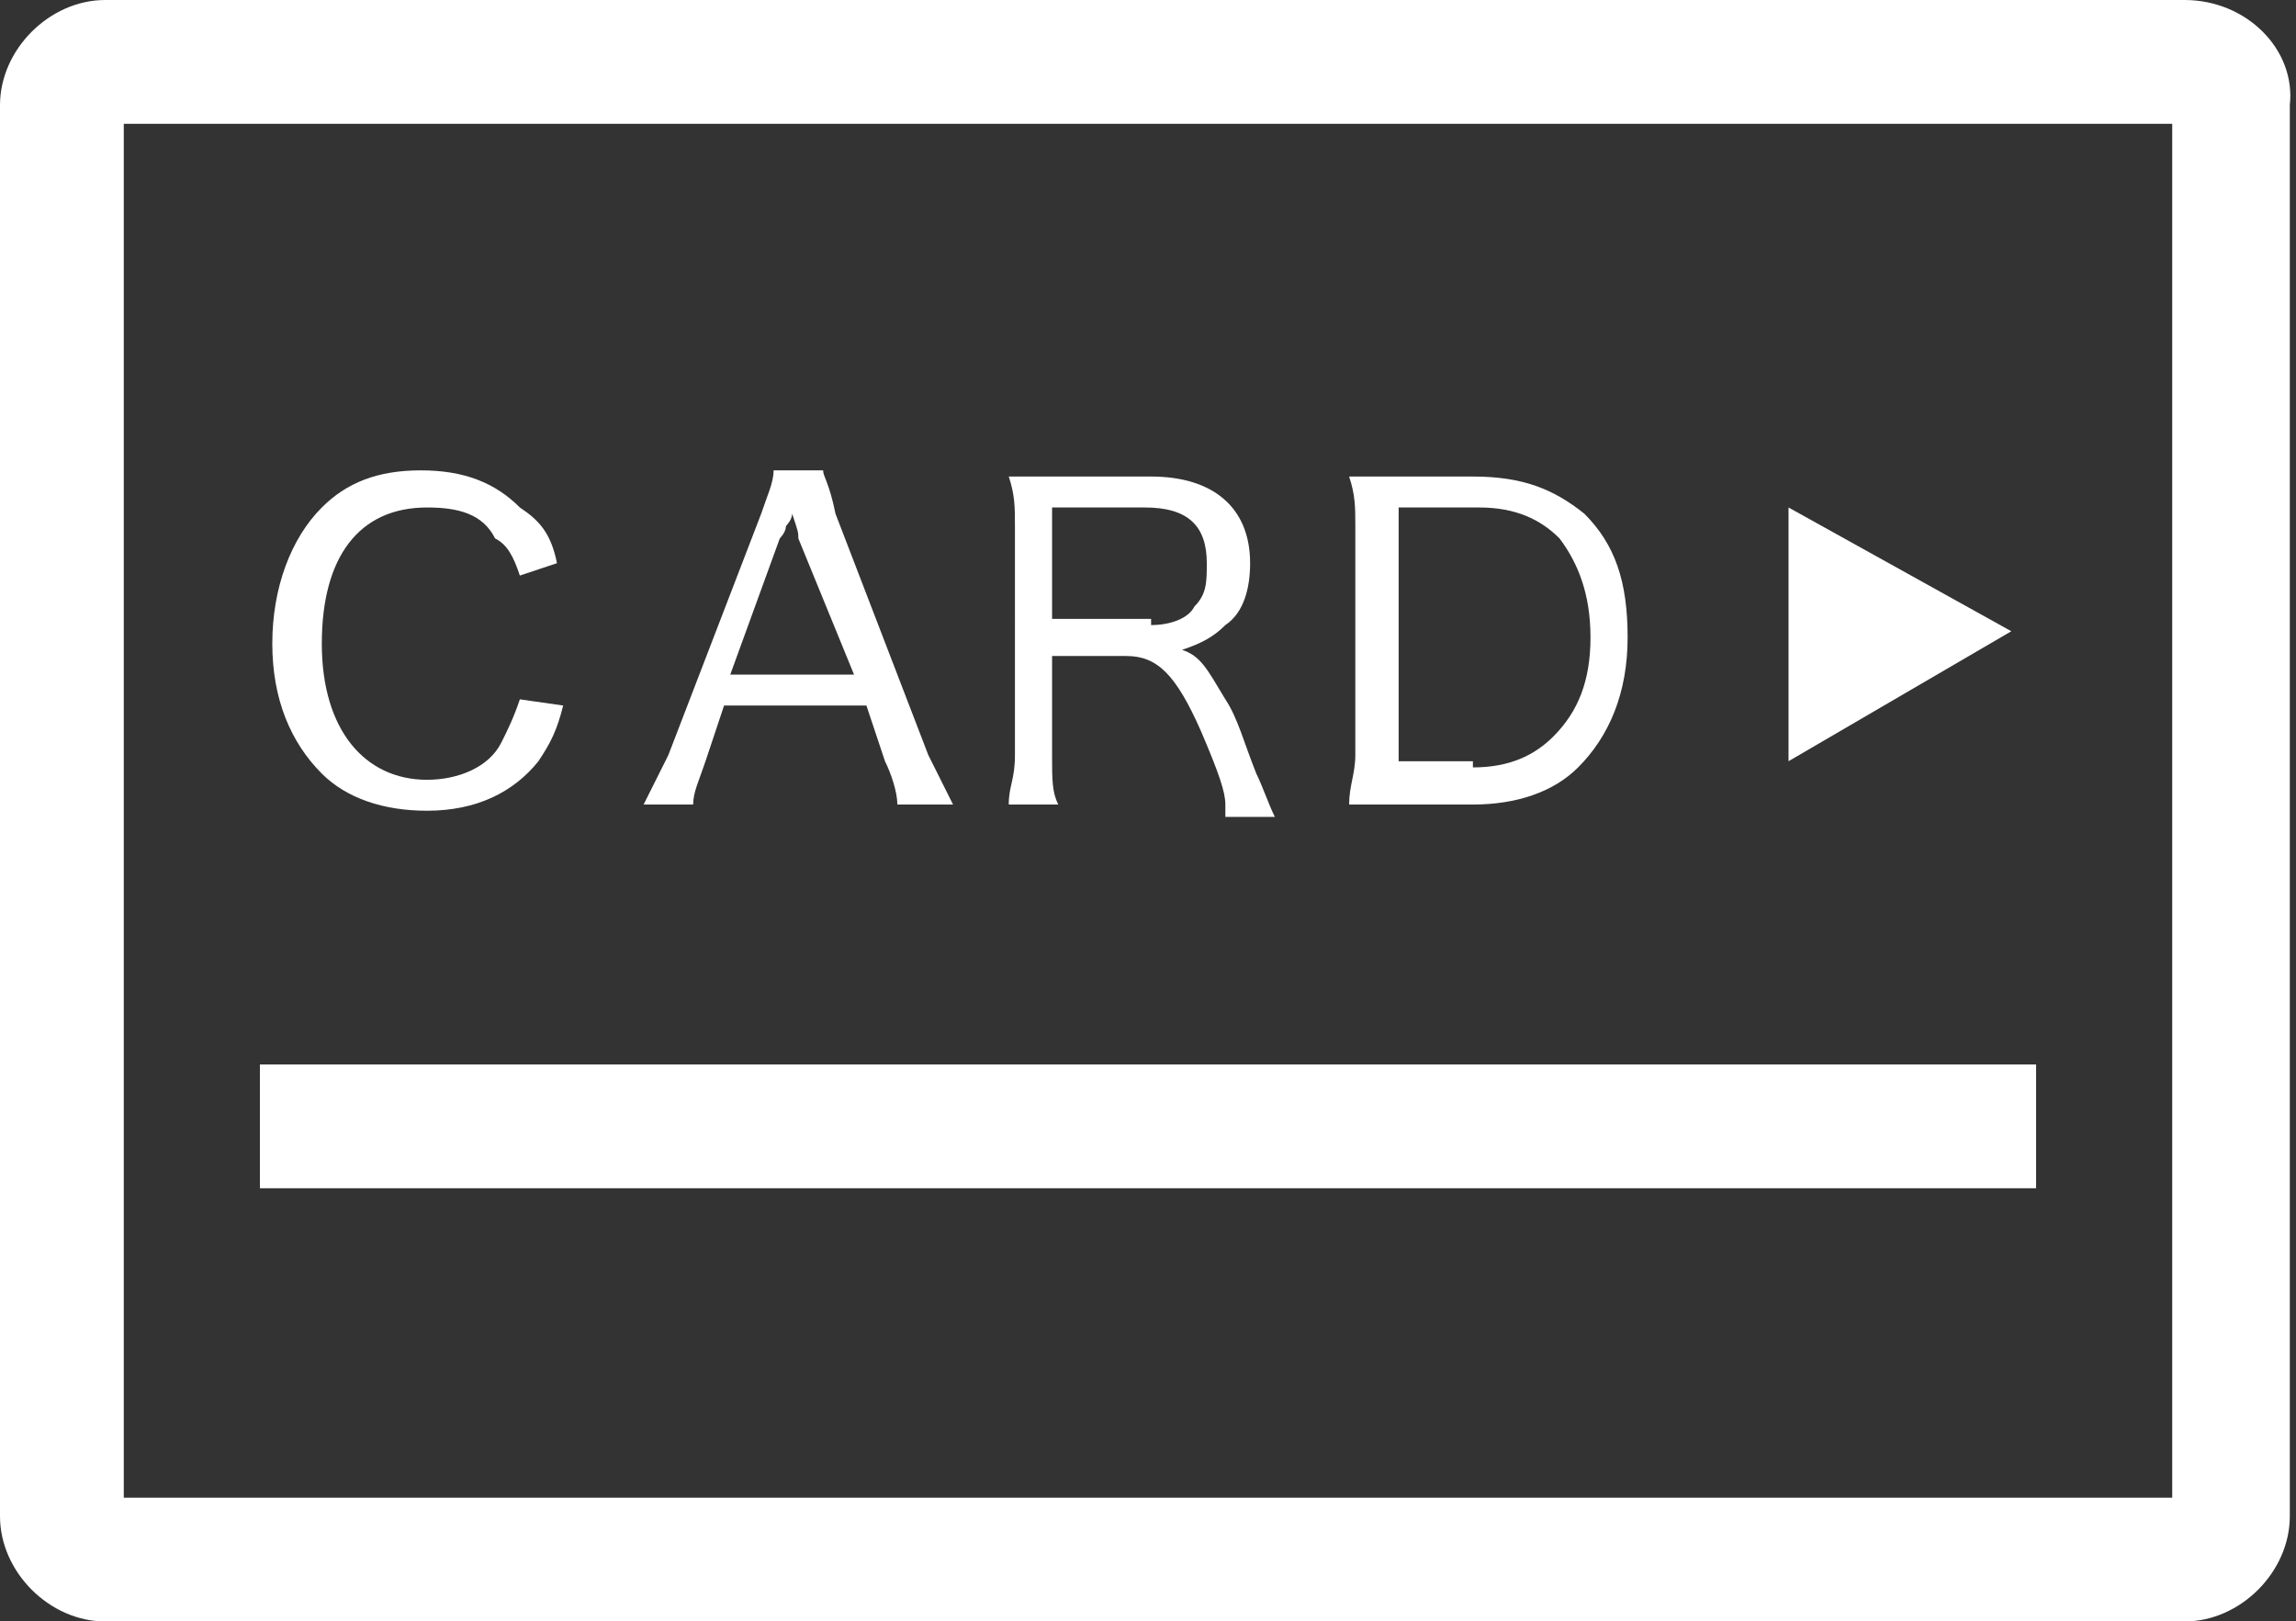 <?xml version="1.0" encoding="utf-8"?>
<!-- Generator: Adobe Illustrator 21.1.0, SVG Export Plug-In . SVG Version: 6.00 Build 0)  -->
<svg version="1.1" id="支払い区分" xmlns="http://www.w3.org/2000/svg" xmlns:xlink="http://www.w3.org/1999/xlink" x="0px"
	 y="0px" viewBox="0 0 37.1 26.2" style="enable-background:new 0 0 37.1 26.2;" xml:space="preserve">
<rect x="0" y="0" width="37.1" height="26.2" fill="#333333" stroke="none"/>
<style type="text/css">
	.st0{fill:#FFFFFF;}
	.st1{fill:none;stroke:#FFFFFF;stroke-width:2;stroke-miterlimit:10;}
</style>
<g>
	<g>
		<path class="st0" d="M8.4,9.3C8.3,9,8.2,8.8,8,8.7C7.8,8.3,7.4,8.2,6.9,8.2c-1.1,0-1.7,0.8-1.7,2.2s0.7,2.2,1.7,2.2
			c0.5,0,1-0.2,1.2-0.6c0.1-0.2,0.2-0.4,0.3-0.7l0.7,0.1c-0.1,0.4-0.2,0.6-0.4,0.9c-0.4,0.5-1,0.8-1.8,0.8c-0.7,0-1.3-0.2-1.7-0.6
			c-0.5-0.5-0.8-1.2-0.8-2.1c0-0.9,0.3-1.7,0.8-2.2c0.4-0.4,0.9-0.6,1.6-0.6c0.7,0,1.2,0.2,1.6,0.6C8.7,8.4,8.9,8.6,9,9.1L8.4,9.3z"
			/>
		<path class="st0" d="M14.5,13c0-0.2-0.1-0.5-0.2-0.7l-0.3-0.9h-2.3l-0.3,0.9c-0.1,0.3-0.2,0.5-0.2,0.7h-0.8
			c0.1-0.2,0.2-0.4,0.4-0.8l1.5-3.9c0.1-0.3,0.2-0.5,0.2-0.7h0.8c0,0.1,0.1,0.2,0.2,0.7l1.5,3.9c0.2,0.4,0.3,0.6,0.4,0.8H14.5z
			 M12.9,8.7c0-0.1,0-0.1-0.1-0.4c0,0.1-0.1,0.2-0.1,0.2c0,0.1-0.1,0.2-0.1,0.2l-0.8,2.2h2L12.9,8.7z"/>
		<path class="st0" d="M19.8,13c0-0.2-0.1-0.5-0.4-1.2c-0.4-0.9-0.7-1.2-1.2-1.2H17v1.6c0,0.4,0,0.6,0.1,0.8h-0.8
			c0-0.3,0.1-0.4,0.1-0.8V8.5c0-0.3,0-0.5-0.1-0.8c0.2,0,0.5,0,0.8,0h1.5c1,0,1.6,0.5,1.6,1.4c0,0.4-0.1,0.8-0.4,1
			c-0.2,0.2-0.4,0.3-0.7,0.4c0.3,0.1,0.4,0.3,0.7,0.8c0.2,0.3,0.3,0.7,0.5,1.2c0.1,0.2,0.2,0.5,0.3,0.7H19.8z M18.6,10.1
			c0.3,0,0.6-0.1,0.7-0.3c0.2-0.2,0.2-0.4,0.2-0.7c0-0.6-0.3-0.9-1-0.9H17v1.8H18.6z"/>
		<path class="st0" d="M21.9,8.5c0-0.3,0-0.5-0.1-0.8c0.2,0,0.4,0,0.8,0h1.2c0.8,0,1.3,0.2,1.8,0.6c0.5,0.5,0.7,1.1,0.7,2
			c0,0.9-0.3,1.6-0.8,2.1c-0.4,0.4-1,0.6-1.7,0.6h-1.2c-0.4,0-0.5,0-0.8,0c0-0.3,0.1-0.5,0.1-0.8V8.5z M23.8,12.4
			c0.6,0,1-0.2,1.3-0.5c0.4-0.4,0.6-0.9,0.6-1.6c0-0.7-0.2-1.2-0.5-1.6c-0.3-0.3-0.7-0.5-1.3-0.5h-1.3v4.1H23.8z"/>
	</g>
	<g>
		<path class="st0" d="M35.1,2v22.2H2V2H35.1 M35.3,0H1.7C0.8,0,0,0.8,0,1.7v22.8c0,0.9,0.8,1.7,1.7,1.7h33.6c0.9,0,1.7-0.8,1.7-1.7
			V1.7C37.1,0.8,36.3,0,35.3,0L35.3,0z"/>
	</g>
	<g>
		<line class="st1" x1="4.2" y1="18.2" x2="32.9" y2="18.2"/>
	</g>
	<polygon class="st0" points="32.5,10.2 28.9,8.2 28.9,12.3 	"/>
</g>
</svg>
